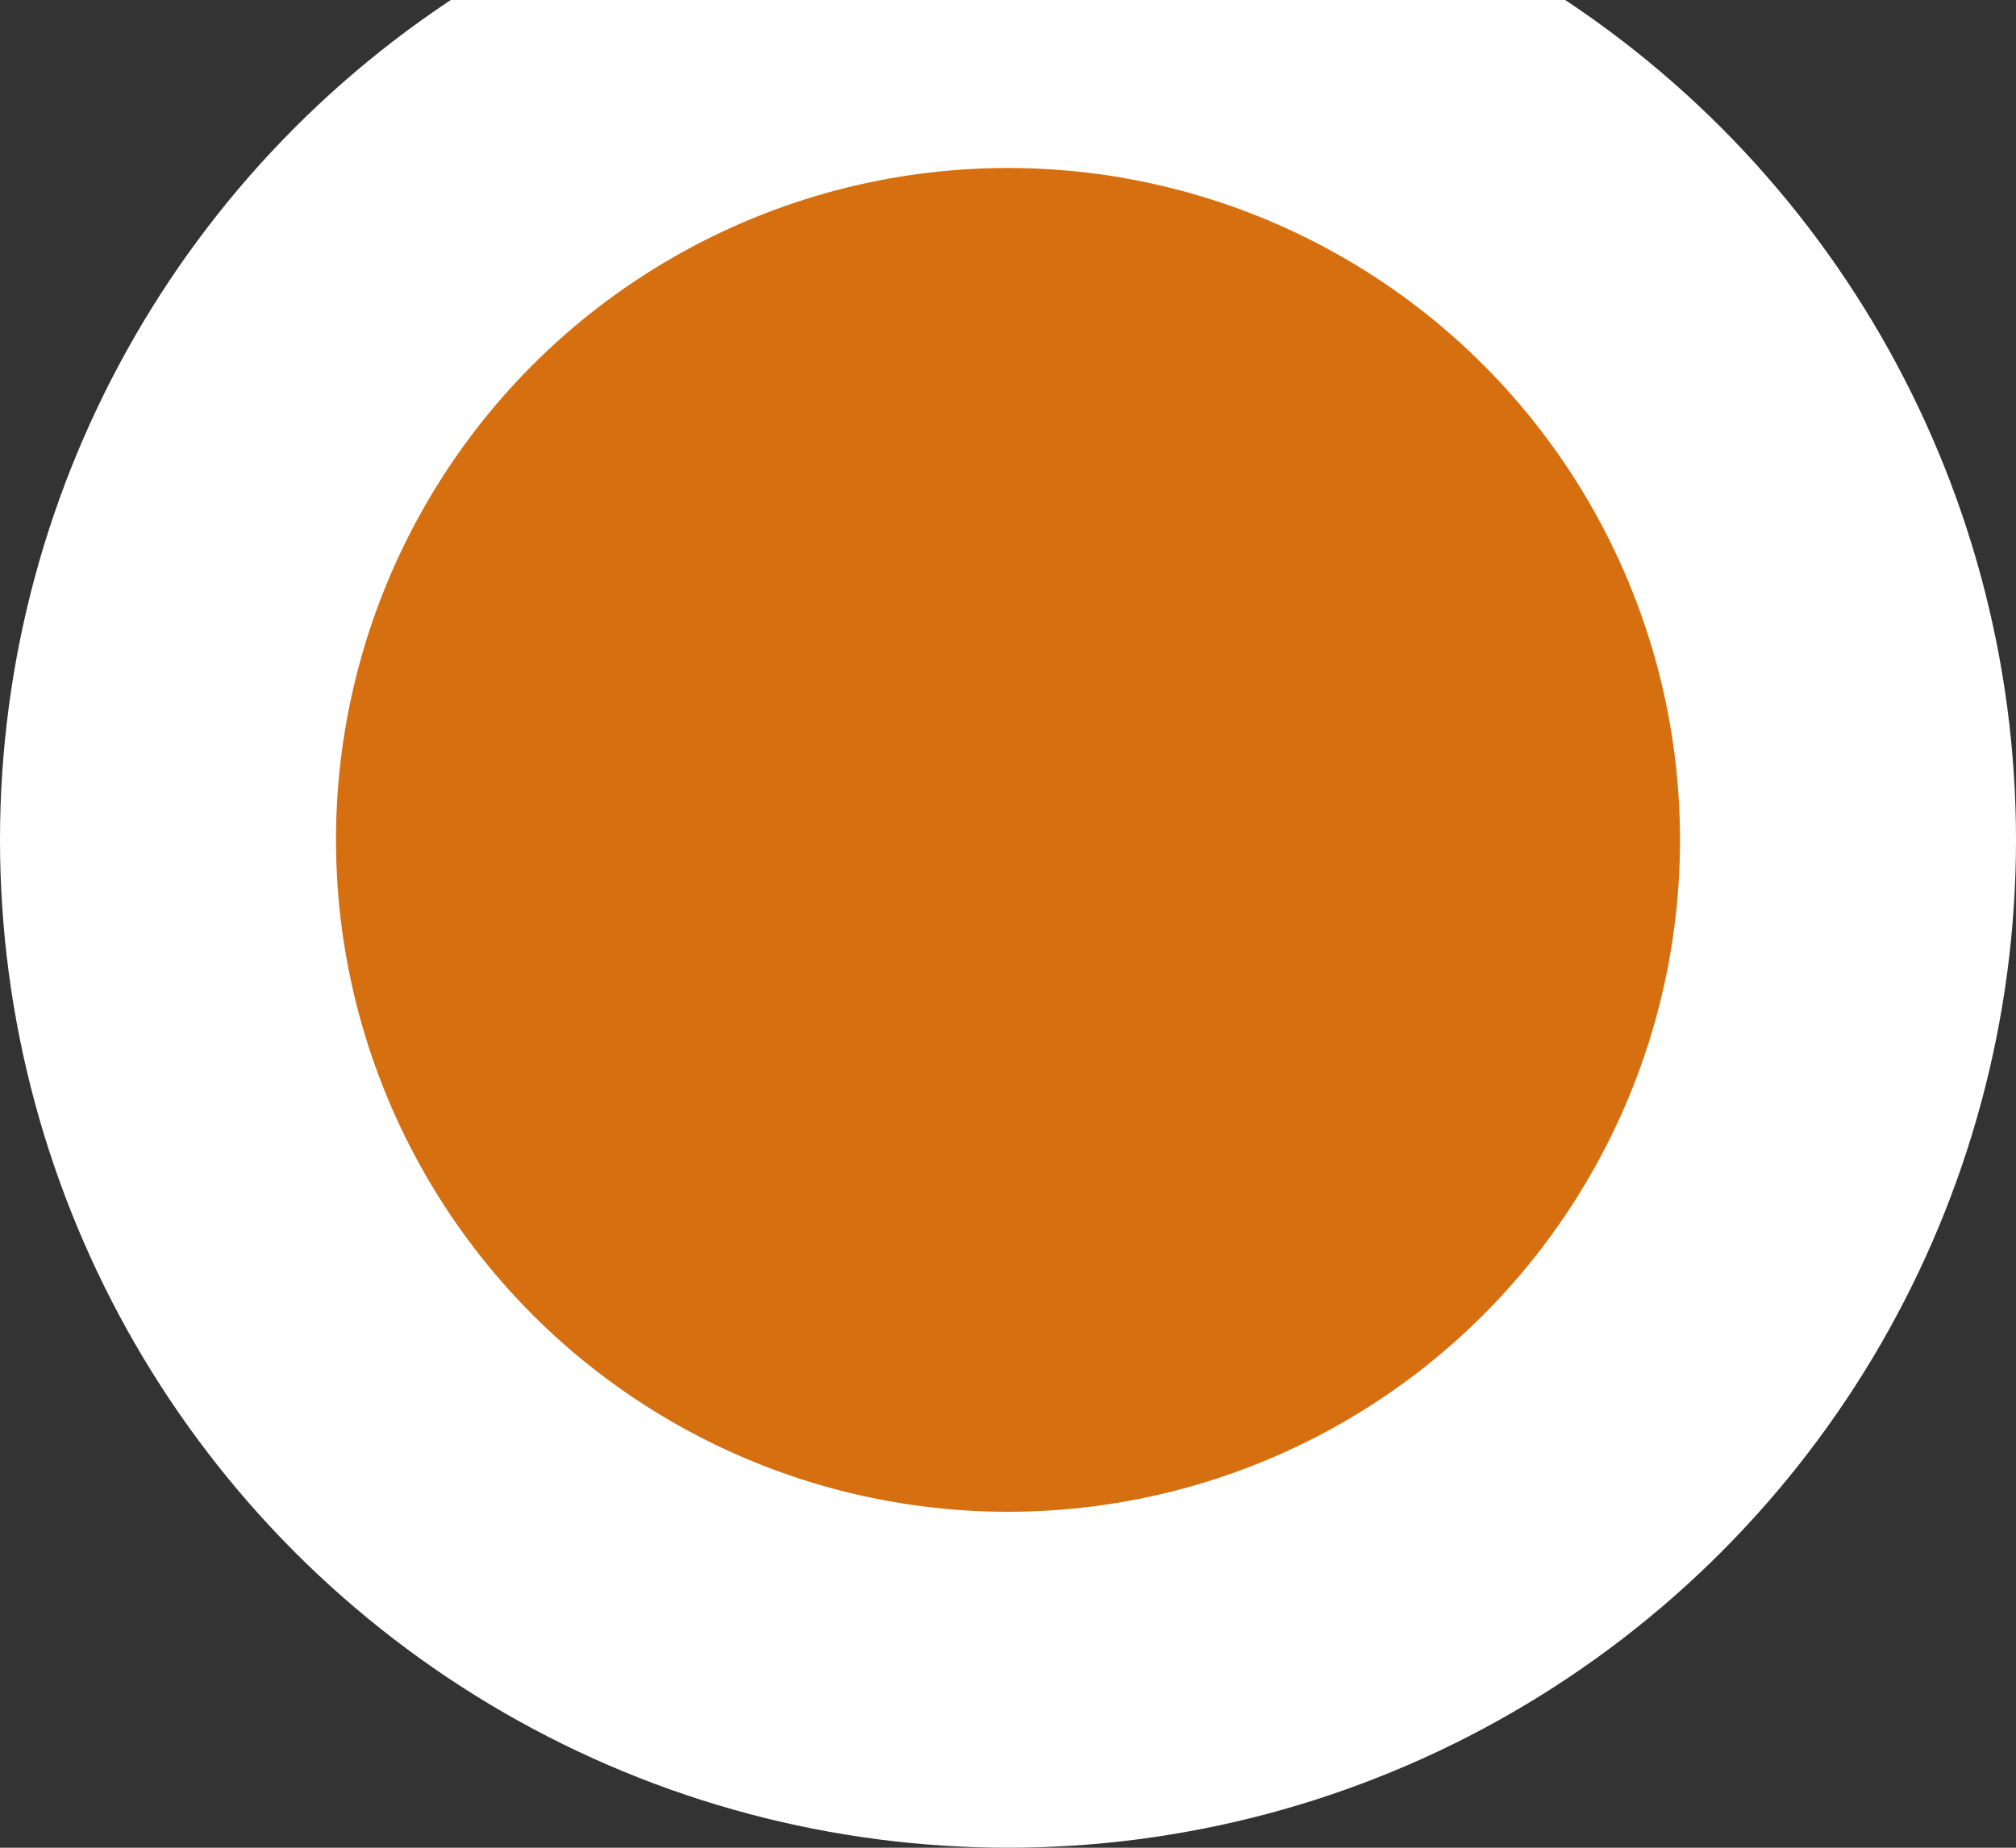 <svg width="12" height="11" viewBox="0 0 12 11" fill="none" xmlns="http://www.w3.org/2000/svg">
<rect x="0" y="0" width="12" height="11" fill="#333333" stroke="none"/>
<circle cx="6" cy="5" r="5" fill="#D66F0F" stroke="white" stroke-width="2"/>
</svg>
